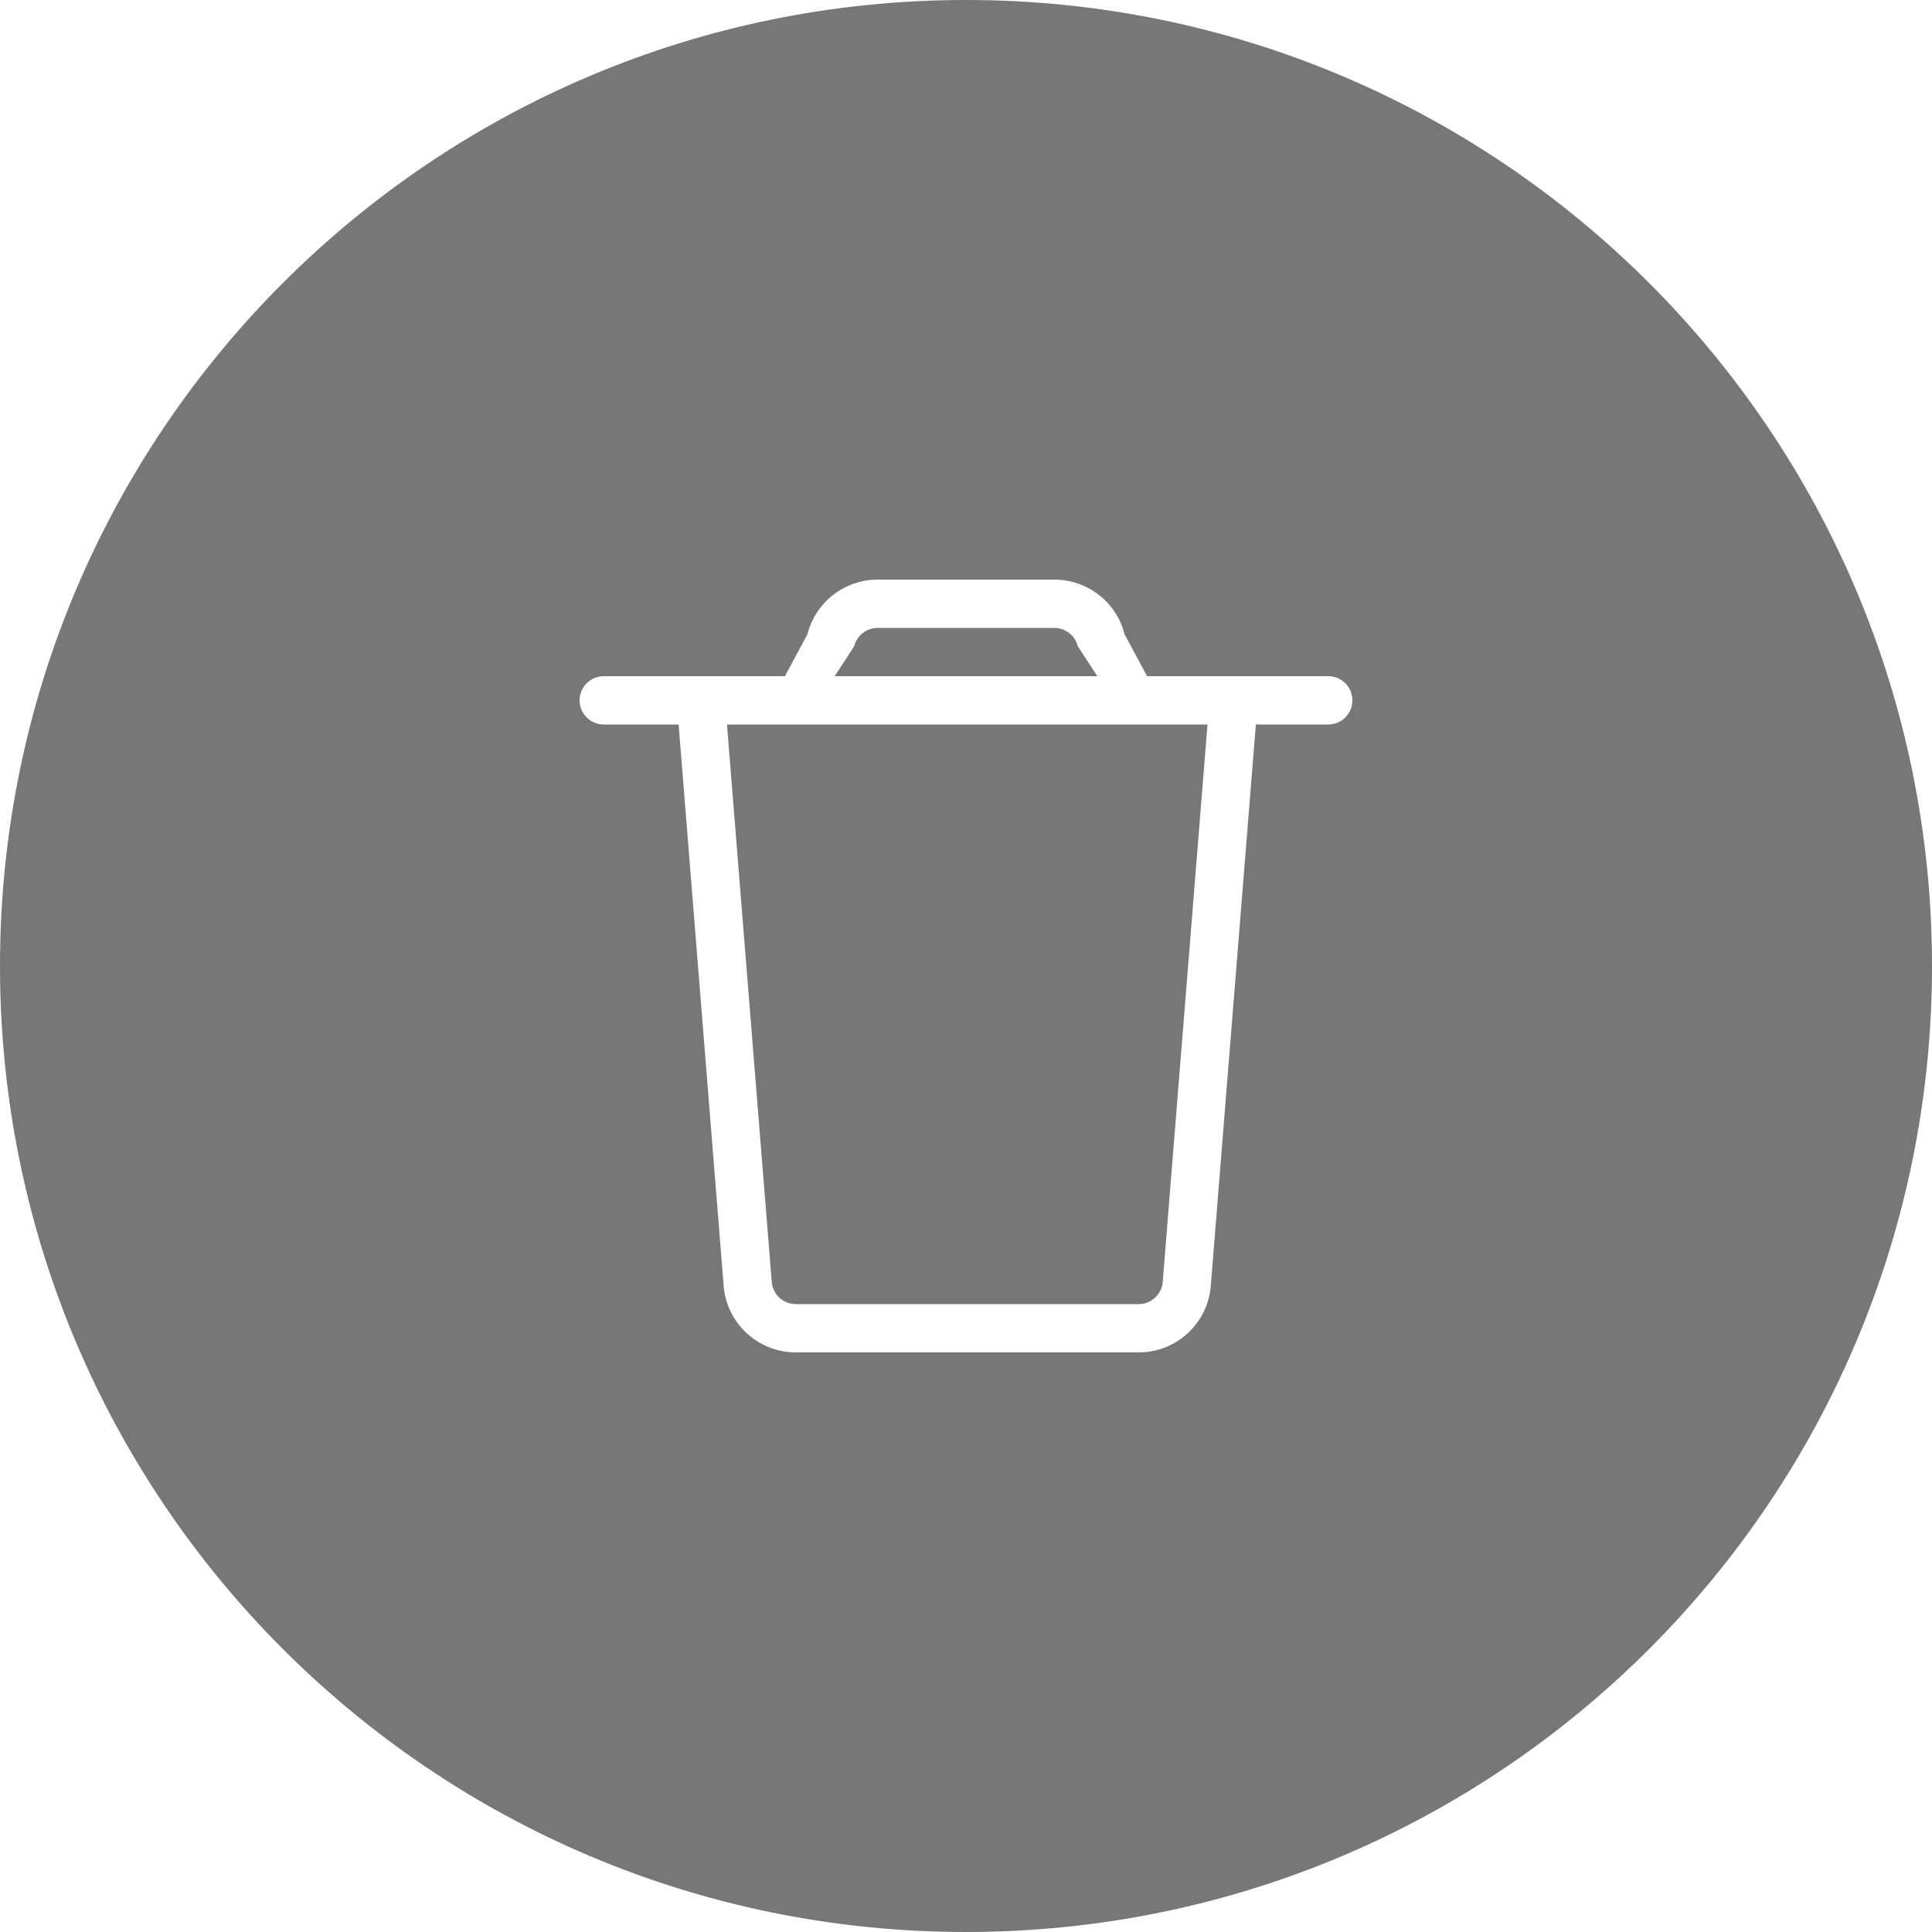 <?xml version="1.0" encoding="UTF-8"?>
<svg width="40px" height="40px" viewBox="0 0 40 40" version="1.1" xmlns="http://www.w3.org/2000/svg" xmlns:xlink="http://www.w3.org/1999/xlink">
    <!-- Generator: sketchtool 50.2 (55047) - http://www.bohemiancoding.com/sketch -->
    <title>7DD4279E-CF7E-4988-9D62-9A1D7C014DC7</title>
    <desc>Created with sketchtool.</desc>
    <defs></defs>
    <g id="Page-1" stroke="none" stroke-width="1" fill="none" fill-rule="evenodd">
        <g id="dockup---index---default" transform="translate(-575, -728)" fill="#777777">
            <g id="row" transform="translate(575, 708)">
                <path d="M20,60 C8.954,60 0,51.046 0,40 C0,28.954 8.954,20 20,20 C31.046,20 40,28.954 40,40 C40,51.046 31.046,60 20,60 Z M27.5,34 L23.75,34 L23.284,33.136 C23.117,32.468 22.517,32 21.829,32 L18.171,32 C17.483,32 16.883,32.468 16.716,33.136 L16.25,34 L12.5,34 C12.224,34 12,34.224 12,34.5 C12,34.776 12.224,35 12.5,35 L14.05,35 L14.979,46.576 C15.019,47.374 15.678,48 16.477,48 L23.574,48 C24.374,48 25.032,47.373 25.072,46.575 L26.001,35 L27.5,35 C27.776,35 28,34.776 28,34.5 C28,34.224 27.776,34 27.5,34 Z M17.686,33.379 C17.741,33.156 17.942,33 18.171,33 L21.829,33 C22.058,33 22.258,33.156 22.314,33.379 L22.719,34 L17.281,34 L17.686,33.379 Z M24.074,46.524 C24.061,46.79 23.841,47 23.574,47 L16.477,47 C16.21,47 15.99,46.791 15.977,46.525 L15.051,35 L25,35 L24.074,46.524 Z" id="icon-deleted"></path>
            </g>
        </g>
    </g>
</svg>